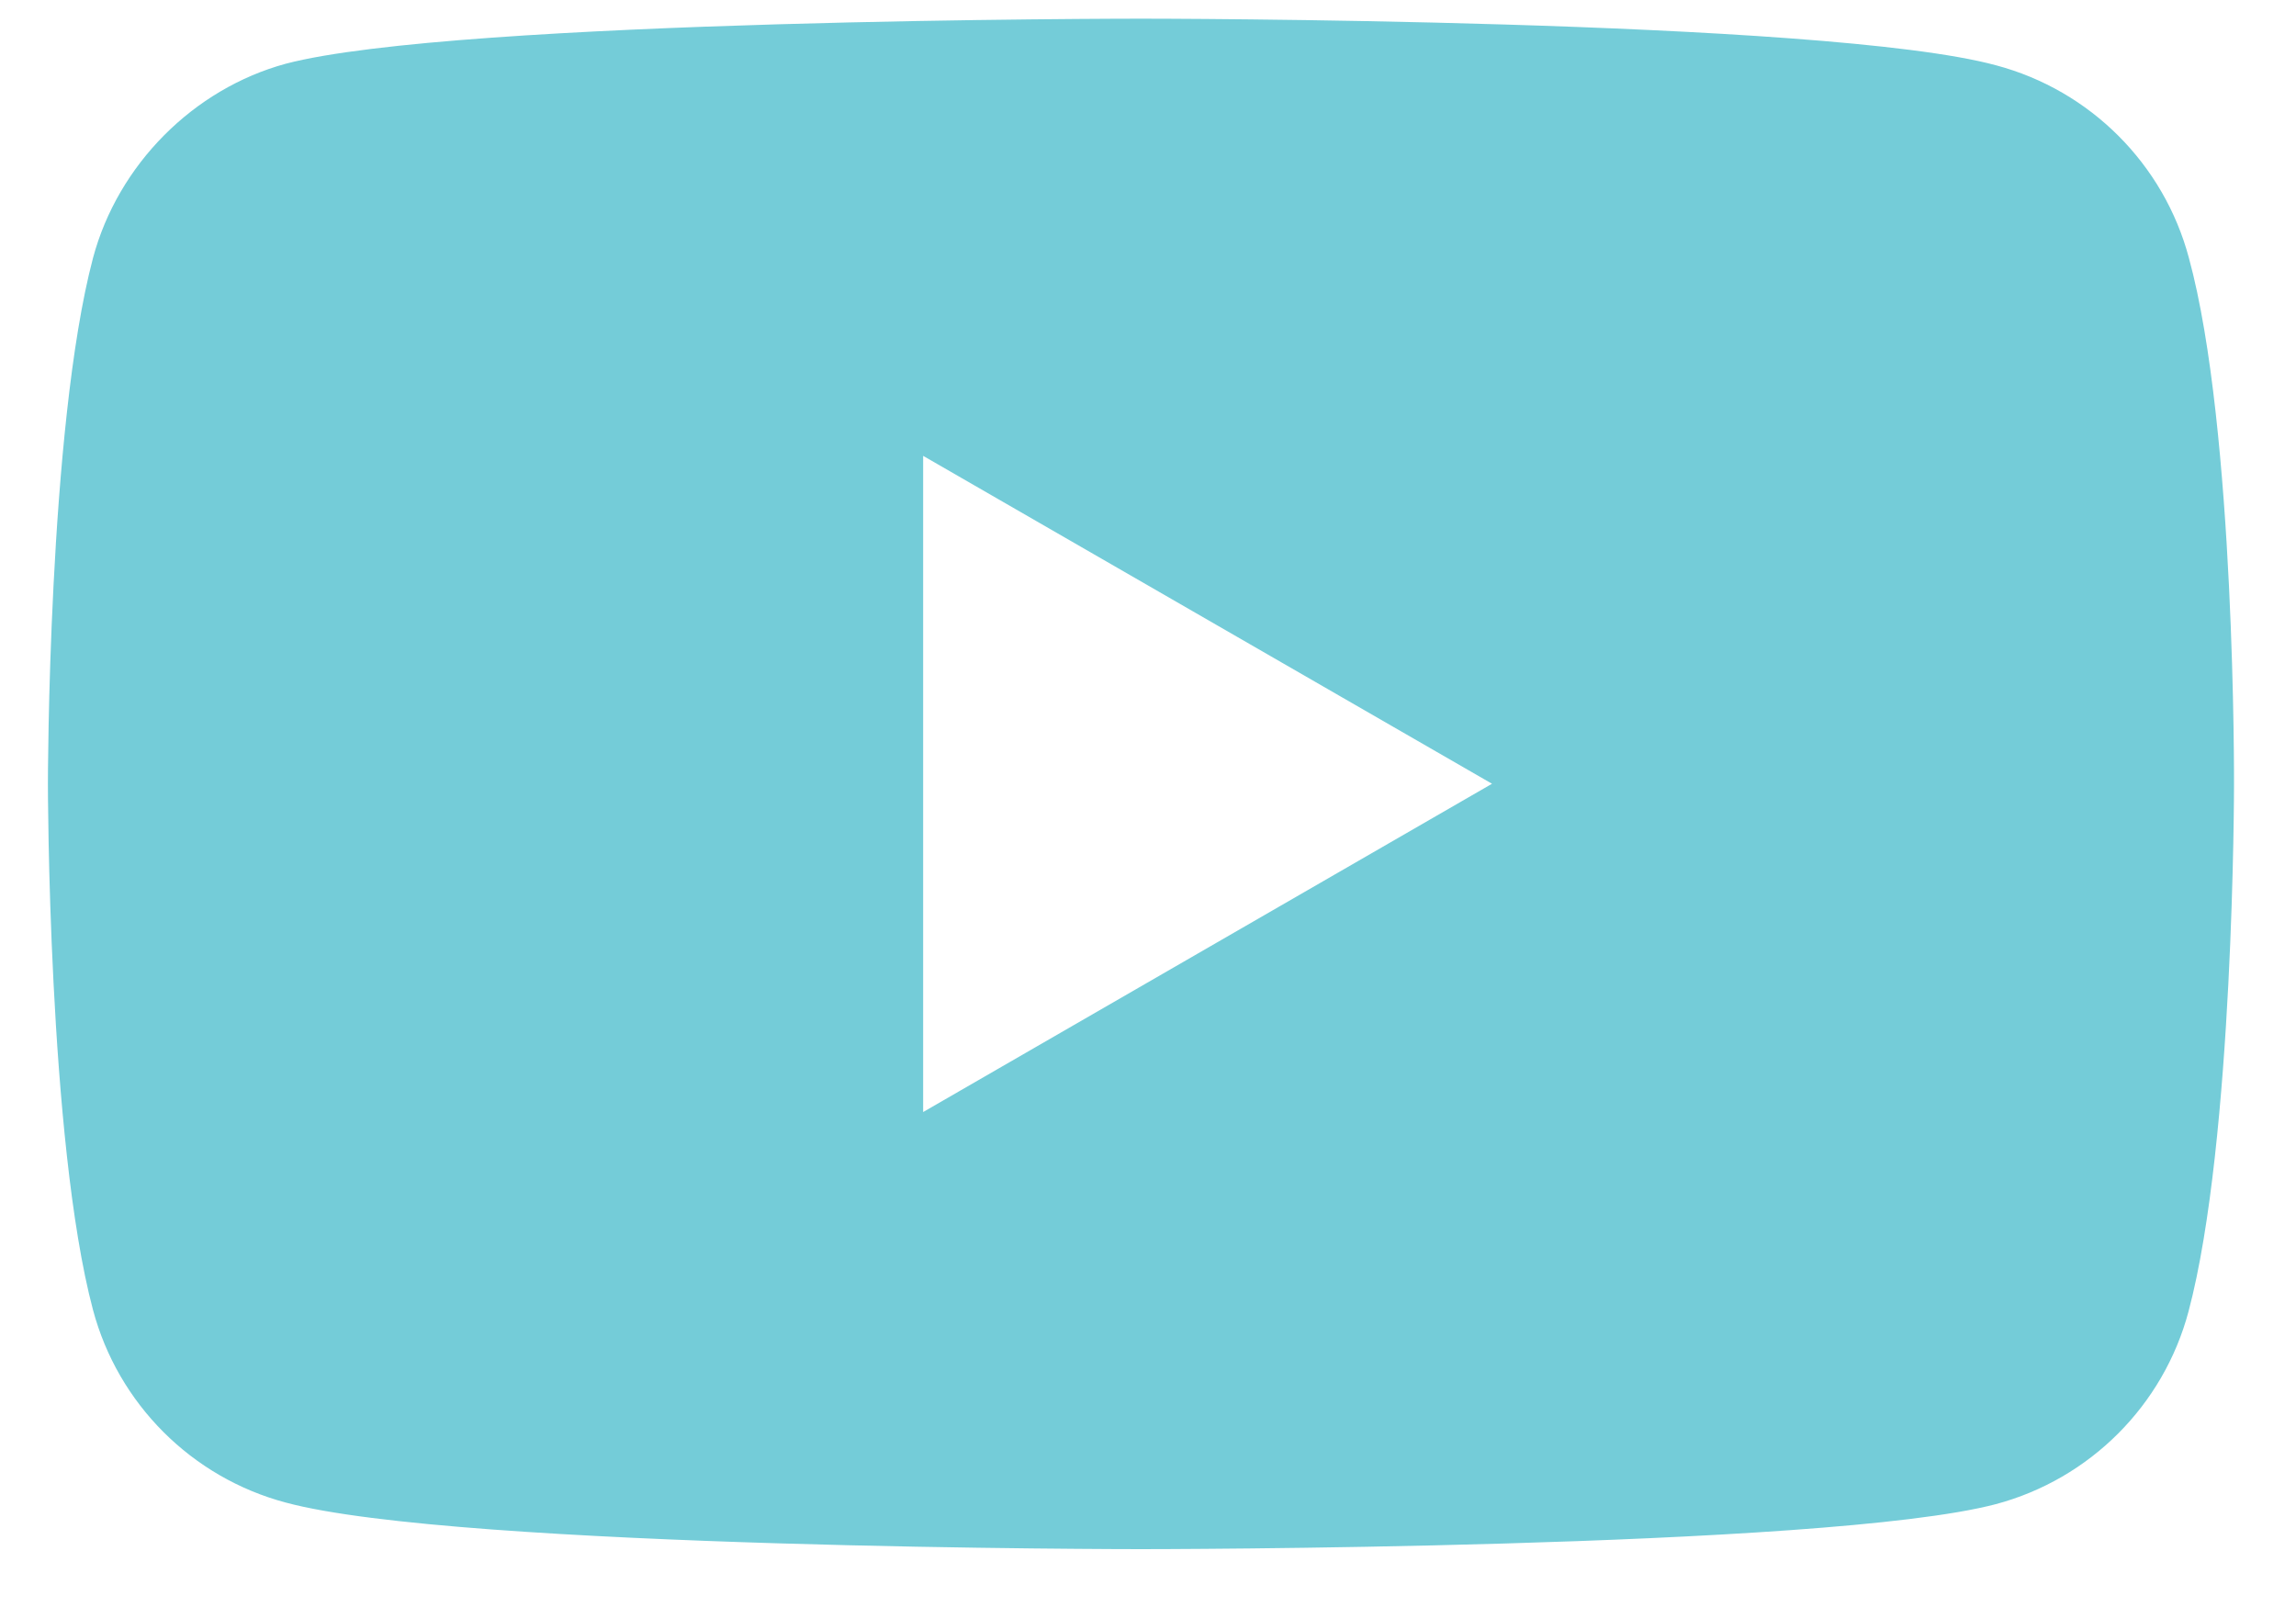 <?xml version="1.0" encoding="UTF-8" standalone="no"?><svg width='30' height='21' viewBox='0 0 30 21' fill='none' xmlns='http://www.w3.org/2000/svg'>
<path d='M28.601 3.372C28.274 2.144 27.311 1.181 26.083 0.854C23.846 0.244 14.908 0.244 14.908 0.244C14.908 0.244 5.97 0.244 3.733 0.833C2.53 1.161 1.542 2.149 1.215 3.372C0.626 5.604 0.626 10.242 0.626 10.242C0.626 10.242 0.626 14.9 1.215 17.117C1.542 18.345 2.505 19.308 3.733 19.635C5.986 20.244 14.903 20.244 14.903 20.244C14.903 20.244 23.841 20.244 26.078 19.656C27.306 19.328 28.269 18.366 28.596 17.137C29.19 14.9 29.19 10.262 29.19 10.262C29.19 10.262 29.211 5.609 28.601 3.372ZM12.062 14.532V5.957L19.495 10.242L12.062 14.532Z' fill='#74CCD8'/>
</svg>
